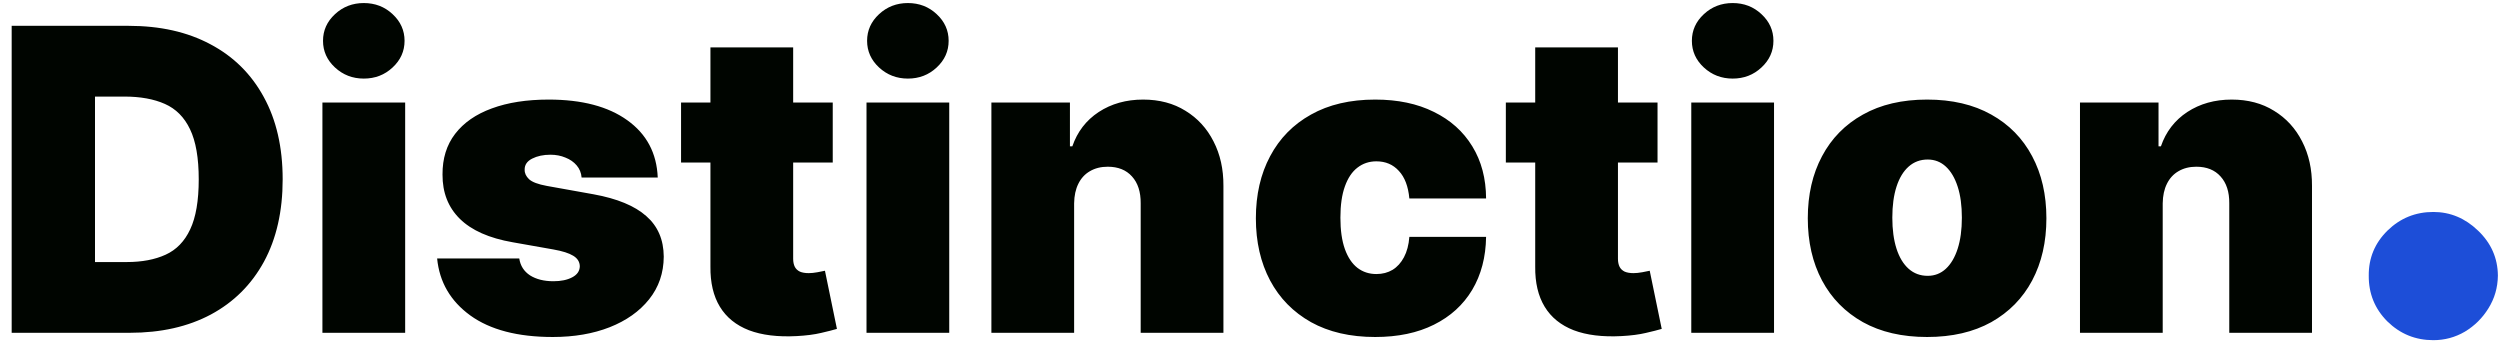 <svg width="154" height="21" viewBox="0 0 154 21" fill="none" xmlns="http://www.w3.org/2000/svg">
<path d="M7.994 20.5H0.719V1.591H7.92C9.866 1.591 11.546 1.969 12.962 2.727C14.383 3.478 15.479 4.561 16.249 5.977C17.024 7.386 17.412 9.076 17.412 11.046C17.412 13.015 17.027 14.708 16.258 16.124C15.488 17.533 14.399 18.616 12.989 19.374C11.58 20.125 9.915 20.5 7.994 20.5ZM5.852 16.142H7.81C8.745 16.142 9.542 15.991 10.201 15.69C10.866 15.388 11.37 14.868 11.715 14.129C12.066 13.391 12.242 12.363 12.242 11.046C12.242 9.728 12.063 8.7 11.706 7.962C11.355 7.223 10.838 6.703 10.155 6.401C9.478 6.1 8.647 5.949 7.662 5.949H5.852V16.142ZM19.861 20.5V6.318H24.958V20.5H19.861ZM22.409 4.841C21.72 4.841 21.129 4.613 20.637 4.158C20.144 3.702 19.898 3.154 19.898 2.514C19.898 1.874 20.144 1.326 20.637 0.871C21.129 0.415 21.72 0.188 22.409 0.188C23.105 0.188 23.696 0.415 24.182 0.871C24.674 1.326 24.921 1.874 24.921 2.514C24.921 3.154 24.674 3.702 24.182 4.158C23.696 4.613 23.105 4.841 22.409 4.841ZM40.517 10.935H35.827C35.802 10.645 35.701 10.396 35.522 10.187C35.344 9.978 35.113 9.817 34.83 9.707C34.553 9.59 34.245 9.531 33.907 9.531C33.47 9.531 33.094 9.611 32.78 9.771C32.466 9.931 32.312 10.159 32.319 10.454C32.312 10.664 32.402 10.858 32.586 11.036C32.777 11.215 33.143 11.353 33.685 11.452L36.566 11.969C38.018 12.233 39.099 12.68 39.806 13.307C40.52 13.929 40.881 14.763 40.887 15.81C40.881 16.819 40.579 17.696 39.982 18.441C39.391 19.18 38.582 19.752 37.554 20.158C36.532 20.558 35.365 20.759 34.054 20.759C31.888 20.759 30.192 20.315 28.967 19.429C27.748 18.543 27.068 17.373 26.927 15.921H31.986C32.054 16.37 32.276 16.718 32.651 16.964C33.033 17.204 33.513 17.324 34.091 17.324C34.559 17.324 34.944 17.244 35.245 17.084C35.553 16.924 35.71 16.696 35.716 16.401C35.71 16.13 35.575 15.914 35.31 15.754C35.051 15.594 34.645 15.465 34.091 15.367L31.58 14.923C30.133 14.671 29.05 14.191 28.33 13.483C27.61 12.775 27.253 11.864 27.259 10.75C27.253 9.765 27.511 8.931 28.034 8.248C28.564 7.558 29.318 7.035 30.297 6.678C31.281 6.315 32.448 6.134 33.796 6.134C35.846 6.134 37.461 6.558 38.643 7.408C39.831 8.257 40.456 9.433 40.517 10.935ZM51.297 6.318V10.011H41.953V6.318H51.297ZM43.763 2.92H48.859V15.939C48.859 16.136 48.893 16.302 48.961 16.438C49.029 16.567 49.133 16.665 49.275 16.733C49.416 16.794 49.598 16.825 49.82 16.825C49.974 16.825 50.152 16.807 50.355 16.77C50.564 16.733 50.718 16.702 50.817 16.678L51.555 20.26C51.328 20.328 51.001 20.411 50.577 20.509C50.158 20.608 49.66 20.672 49.081 20.703C47.911 20.765 46.93 20.645 46.136 20.343C45.342 20.035 44.745 19.552 44.344 18.893C43.944 18.235 43.751 17.41 43.763 16.419V2.92ZM53.377 20.5V6.318H58.473V20.5H53.377ZM55.925 4.841C55.236 4.841 54.645 4.613 54.152 4.158C53.66 3.702 53.413 3.154 53.413 2.514C53.413 1.874 53.66 1.326 54.152 0.871C54.645 0.415 55.236 0.188 55.925 0.188C56.62 0.188 57.211 0.415 57.698 0.871C58.19 1.326 58.436 1.874 58.436 2.514C58.436 3.154 58.19 3.702 57.698 4.158C57.211 4.613 56.62 4.841 55.925 4.841ZM66.166 12.523V20.5H61.07V6.318H65.908V9.014H66.056C66.364 8.116 66.905 7.411 67.681 6.9C68.463 6.389 69.374 6.134 70.414 6.134C71.417 6.134 72.288 6.364 73.027 6.826C73.771 7.281 74.347 7.909 74.753 8.71C75.166 9.51 75.369 10.424 75.363 11.452V20.5H70.266V12.523C70.272 11.821 70.094 11.27 69.731 10.87C69.374 10.47 68.875 10.27 68.235 10.27C67.816 10.27 67.45 10.362 67.136 10.547C66.828 10.725 66.591 10.984 66.425 11.322C66.259 11.655 66.173 12.055 66.166 12.523ZM84.711 20.759C83.172 20.759 81.855 20.454 80.759 19.845C79.664 19.229 78.823 18.373 78.239 17.278C77.654 16.176 77.362 14.899 77.362 13.446C77.362 11.993 77.654 10.719 78.239 9.624C78.823 8.522 79.664 7.666 80.759 7.057C81.855 6.441 83.172 6.134 84.711 6.134C86.102 6.134 87.305 6.386 88.321 6.891C89.343 7.389 90.134 8.097 90.694 9.014C91.254 9.925 91.537 10.996 91.543 12.227H86.816C86.748 11.482 86.533 10.916 86.17 10.528C85.813 10.134 85.351 9.938 84.785 9.938C84.342 9.938 83.954 10.067 83.621 10.325C83.289 10.578 83.031 10.962 82.846 11.479C82.661 11.99 82.569 12.633 82.569 13.409C82.569 14.185 82.661 14.831 82.846 15.348C83.031 15.859 83.289 16.244 83.621 16.502C83.954 16.755 84.342 16.881 84.785 16.881C85.16 16.881 85.493 16.794 85.782 16.622C86.071 16.444 86.305 16.185 86.484 15.847C86.668 15.502 86.779 15.083 86.816 14.591H91.543C91.525 15.84 91.239 16.93 90.685 17.859C90.131 18.783 89.346 19.497 88.33 20.001C87.321 20.506 86.114 20.759 84.711 20.759ZM102.104 6.318V10.011H92.76V6.318H102.104ZM94.569 2.92H99.666V15.939C99.666 16.136 99.7 16.302 99.768 16.438C99.835 16.567 99.94 16.665 100.081 16.733C100.223 16.794 100.405 16.825 100.626 16.825C100.78 16.825 100.959 16.807 101.162 16.77C101.371 16.733 101.525 16.702 101.623 16.678L102.362 20.26C102.134 20.328 101.808 20.411 101.383 20.509C100.965 20.608 100.466 20.672 99.888 20.703C98.718 20.765 97.736 20.645 96.942 20.343C96.148 20.035 95.551 19.552 95.151 18.893C94.751 18.235 94.557 17.41 94.569 16.419V2.92ZM104.183 20.5V6.318H109.28V20.5H104.183ZM106.732 4.841C106.042 4.841 105.451 4.613 104.959 4.158C104.466 3.702 104.22 3.154 104.22 2.514C104.22 1.874 104.466 1.326 104.959 0.871C105.451 0.415 106.042 0.188 106.732 0.188C107.427 0.188 108.018 0.415 108.504 0.871C108.997 1.326 109.243 1.874 109.243 2.514C109.243 3.154 108.997 3.702 108.504 4.158C108.018 4.613 107.427 4.841 106.732 4.841ZM118.709 20.759C117.17 20.759 115.853 20.454 114.757 19.845C113.662 19.229 112.821 18.373 112.237 17.278C111.652 16.176 111.36 14.899 111.36 13.446C111.36 11.993 111.652 10.719 112.237 9.624C112.821 8.522 113.662 7.666 114.757 7.057C115.853 6.441 117.17 6.134 118.709 6.134C120.248 6.134 121.565 6.441 122.661 7.057C123.756 7.666 124.597 8.522 125.181 9.624C125.766 10.719 126.058 11.993 126.058 13.446C126.058 14.899 125.766 16.176 125.181 17.278C124.597 18.373 123.756 19.229 122.661 19.845C121.565 20.454 120.248 20.759 118.709 20.759ZM118.746 16.991C119.177 16.991 119.549 16.847 119.863 16.558C120.177 16.268 120.42 15.856 120.593 15.32C120.765 14.785 120.851 14.148 120.851 13.409C120.851 12.664 120.765 12.027 120.593 11.498C120.42 10.962 120.177 10.55 119.863 10.261C119.549 9.971 119.177 9.827 118.746 9.827C118.29 9.827 117.9 9.971 117.573 10.261C117.247 10.55 116.998 10.962 116.825 11.498C116.653 12.027 116.567 12.664 116.567 13.409C116.567 14.148 116.653 14.785 116.825 15.32C116.998 15.856 117.247 16.268 117.573 16.558C117.9 16.847 118.29 16.991 118.746 16.991ZM133.223 12.523V20.5H128.127V6.318H132.965V9.014H133.112C133.42 8.116 133.962 7.411 134.737 6.9C135.519 6.389 136.43 6.134 137.47 6.134C138.474 6.134 139.345 6.364 140.083 6.826C140.828 7.281 141.404 7.909 141.81 8.71C142.222 9.51 142.425 10.424 142.419 11.452V20.5H137.323V12.523C137.329 11.821 137.15 11.27 136.787 10.87C136.43 10.47 135.932 10.27 135.291 10.27C134.873 10.27 134.507 10.362 134.193 10.547C133.885 10.725 133.648 10.984 133.482 11.322C133.316 11.655 133.229 12.055 133.223 12.523Z" fill="#000500"/>
<path d="M149.893 20.954C148.794 20.954 147.852 20.571 147.066 19.804C146.289 19.027 145.906 18.085 145.915 16.977C145.906 15.898 146.289 14.974 147.066 14.207C147.852 13.44 148.794 13.057 149.893 13.057C150.934 13.057 151.853 13.44 152.648 14.207C153.453 14.974 153.86 15.898 153.87 16.977C153.86 17.716 153.666 18.388 153.287 18.994C152.918 19.591 152.435 20.069 151.839 20.429C151.242 20.779 150.593 20.954 149.893 20.954Z" fill="#1D4ED8"/>
</svg>
